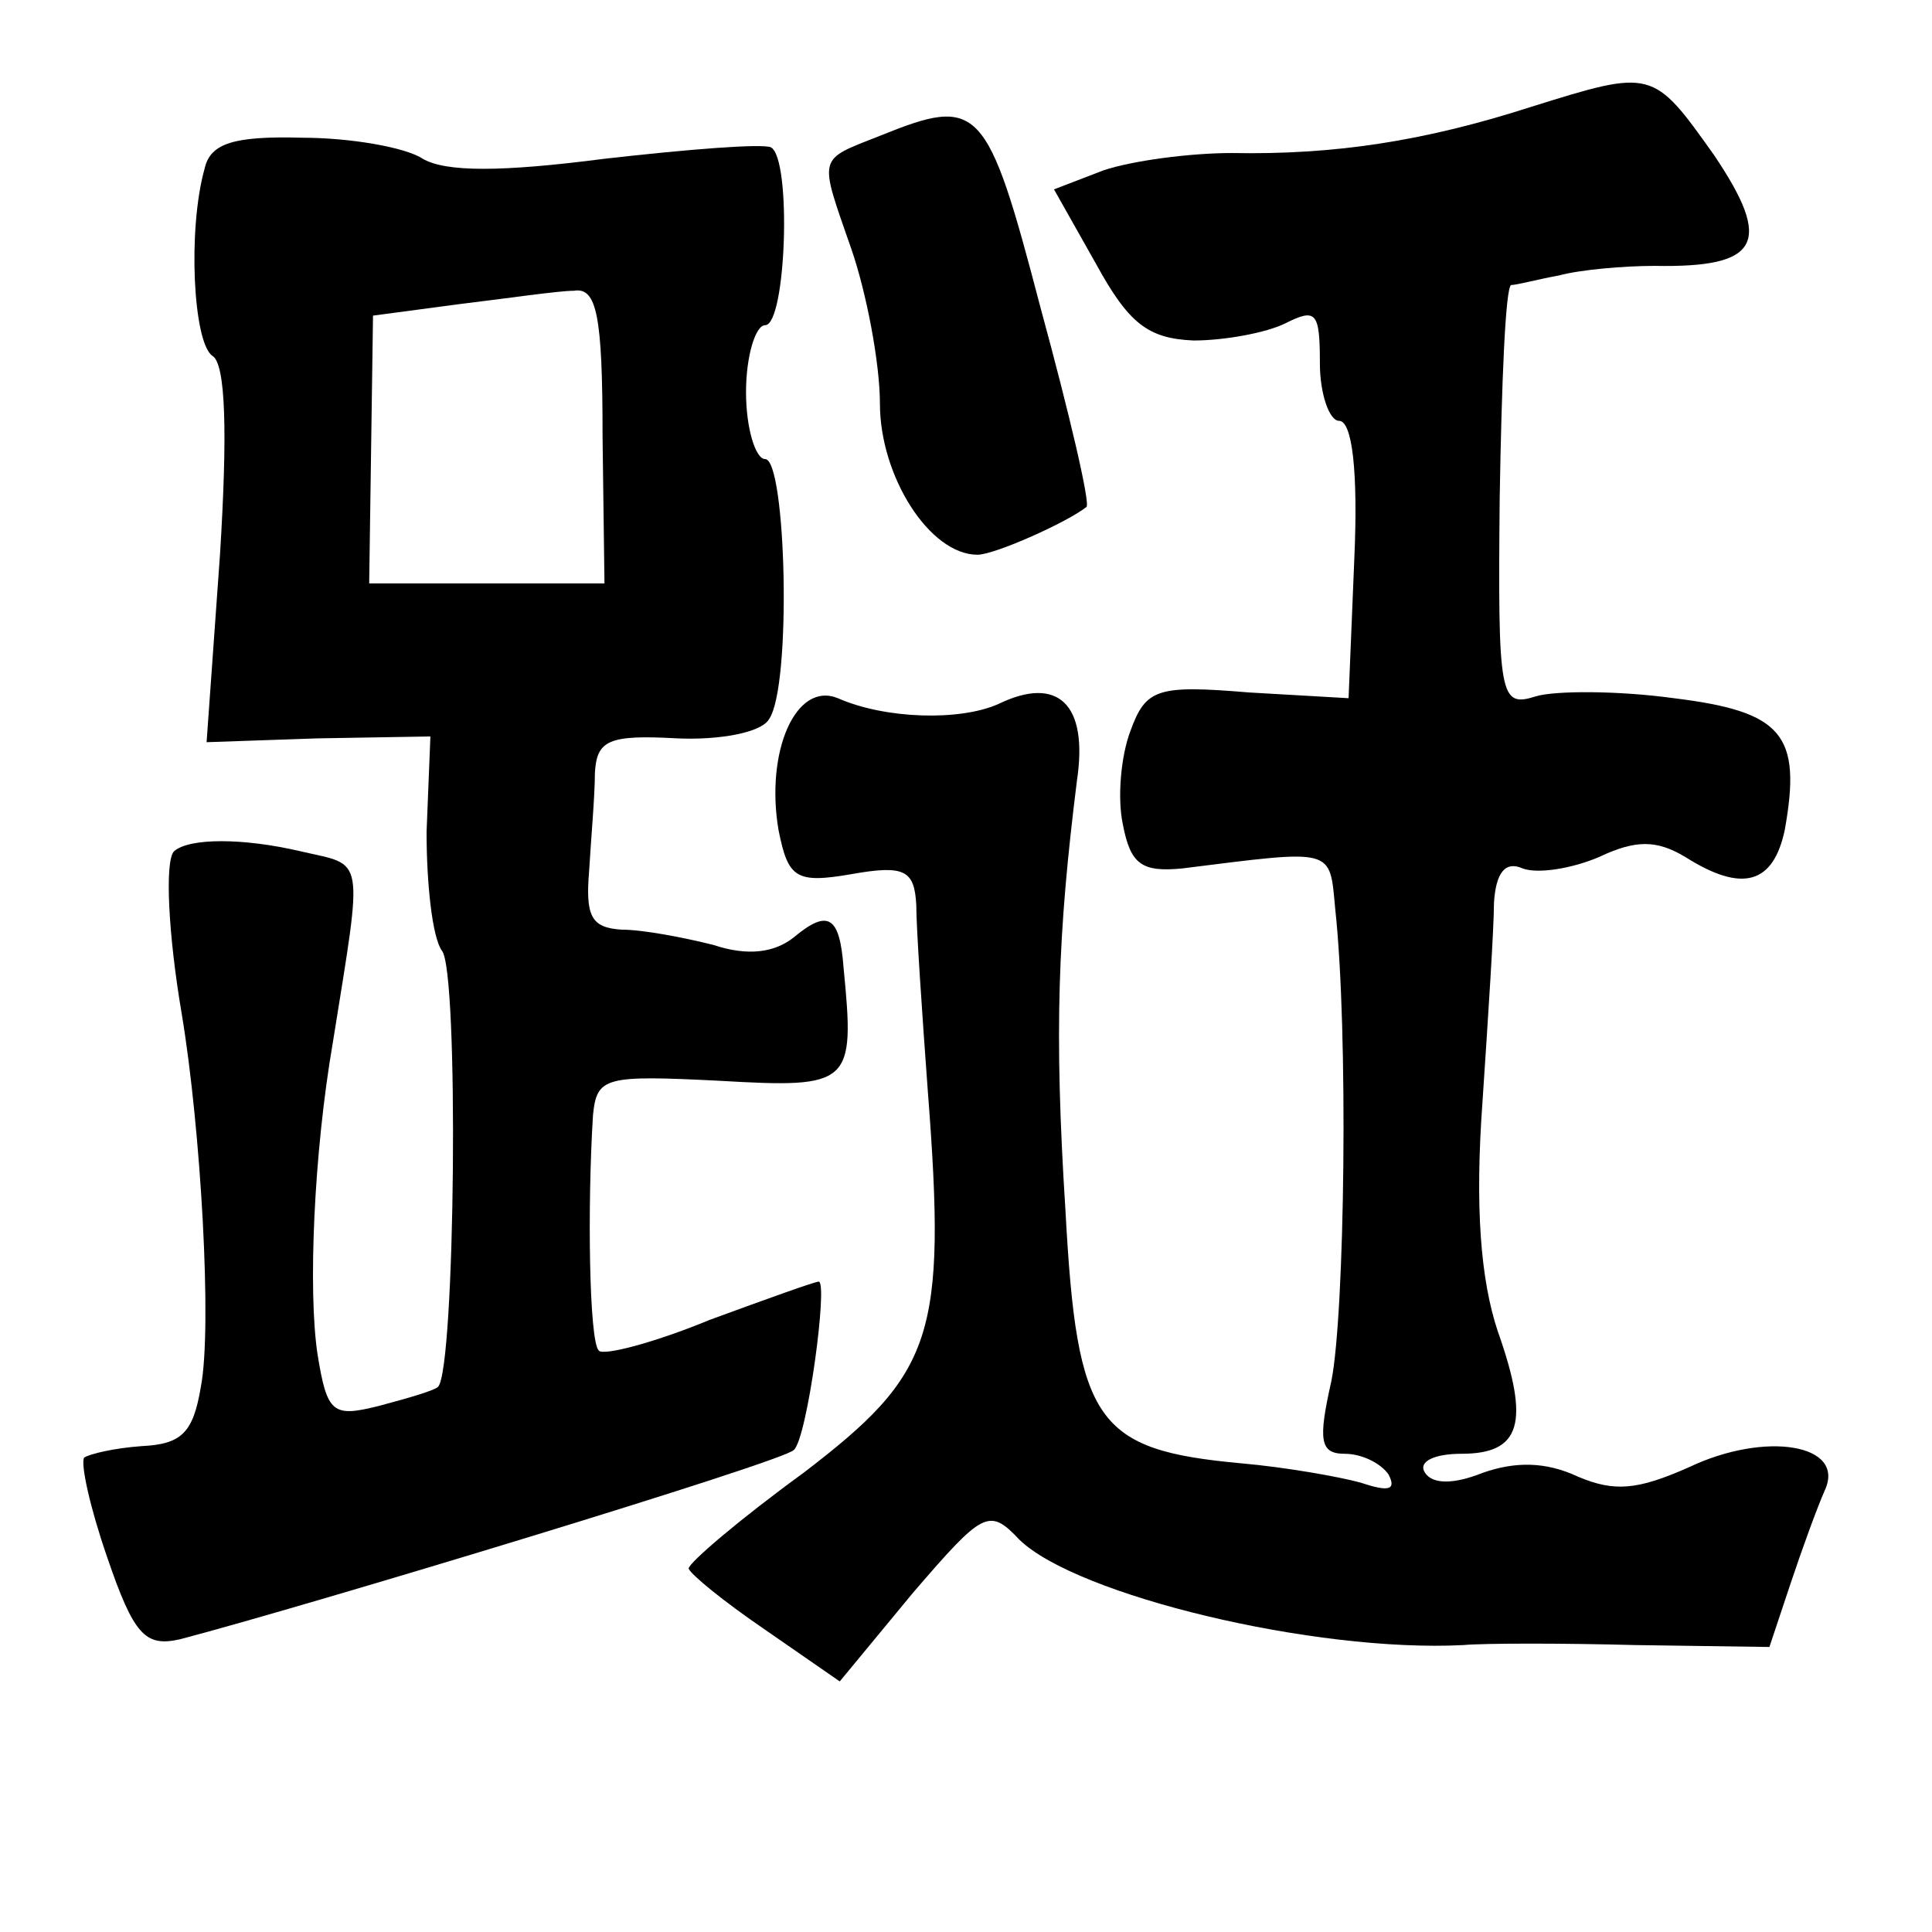 <?xml version="1.0" standalone="no"?>
<!DOCTYPE svg PUBLIC "-//W3C//DTD SVG 20010904//EN"
 "http://www.w3.org/TR/2001/REC-SVG-20010904/DTD/svg10.dtd">
<svg version="1.0" xmlns="http://www.w3.org/2000/svg"
 width="101pt" height="101pt" viewBox="0 0 101 101"
 preserveAspectRatio="xMidYMid meet">
<g transform="translate(0,101) scale(0.1,-0.1)"
fill="#000000" stroke="none">
<path d="M800 954 c-56 -18 -103 -25 -156 -24 -22 0 -52 -4 -67 -9 l-26 -10
22 -39 c17 -31 27 -39 51 -40 16 0 38 4 48 9 16 8 18 6 18 -21 0 -16 5 -30 10
-30 7 0 10 -27 8 -72 l-3 -73 -52 3 c-48 4 -54 2 -62 -20 -5 -13 -7 -35 -4
-49 4 -21 10 -25 31 -23 80 10 77 11 80 -21 7 -64 5 -212 -2 -247 -7 -31 -6
-38 7 -38 9 0 19 -5 23 -11 4 -8 0 -9 -15 -4 -11 3 -39 8 -62 10 -76 7 -86 21
-92 132 -6 94 -4 145 6 225 6 40 -10 55 -41 40 -20 -9 -59 -8 -84 3 -22 9 -38
-28 -31 -69 5 -25 9 -28 38 -23 28 5 33 2 34 -16 0 -12 3 -56 6 -97 10 -129 3
-148 -65 -200 -33 -24 -60 -47 -60 -50 1 -3 18 -17 40 -32 l39 -27 38 46 c37
43 40 45 56 28 30 -29 154 -59 232 -55 11 1 52 1 90 0 l70 -1 11 33 c6 18 14
40 18 49 11 24 -31 31 -71 12 -27 -12 -39 -13 -58 -5 -17 8 -33 8 -50 2 -15
-6 -26 -6 -30 0 -4 6 5 10 19 10 31 0 36 16 19 64 -9 27 -12 65 -8 120 3 45 6
91 6 104 1 16 6 22 15 18 8 -3 26 0 40 6 19 9 30 9 45 0 30 -19 46 -14 52 14
9 50 -1 62 -58 69 -29 4 -62 4 -72 1 -19 -6 -20 -1 -19 104 1 60 3 110 6 111
3 0 14 3 25 5 11 3 34 5 50 5 55 -1 62 12 31 58 -32 45 -32 45 -96 25z"/>
<path d="M460 939 c-33 -13 -32 -10 -15 -59 8 -23 15 -60 15 -81 0 -38 26 -79
51 -79 9 0 47 17 57 25 2 2 -9 49 -24 104 -28 107 -32 111 -84 90z"/>
<path d="M107 922 c-9 -32 -6 -91 4 -98 7 -4 8 -40 4 -104 l-7 -98 58 2 59 1
-2 -50 c0 -27 3 -55 8 -62 9 -10 7 -219 -2 -228 -2 -2 -16 -6 -31 -10 -24 -6
-27 -4 -32 27 -5 33 -2 105 8 163 16 100 17 92 -17 100 -30 7 -58 7 -66 0 -5
-5 -3 -44 4 -85 10 -60 16 -164 10 -195 -4 -24 -10 -30 -31 -31 -14 -1 -27 -4
-30 -6 -2 -3 3 -26 12 -52 14 -41 20 -47 38 -43 65 17 316 93 321 99 7 6 18
88 13 88 -2 0 -27 -9 -57 -20 -29 -12 -56 -19 -58 -16 -5 5 -6 75 -3 123 2 20
6 21 66 18 69 -4 71 -2 65 59 -2 27 -8 31 -26 16 -10 -8 -24 -10 -42 -4 -16 4
-37 8 -48 8 -16 1 -19 7 -17 31 1 17 3 39 3 51 1 17 7 20 43 18 22 -1 44 3 48
10 12 17 9 136 -2 136 -5 0 -10 16 -10 35 0 19 5 35 10 35 11 0 14 87 3 93 -5
2 -43 -1 -87 -6 -54 -7 -83 -7 -95 0 -9 6 -38 11 -63 11 -36 1 -48 -3 -51 -16z
m208 -140 l1 -77 -62 0 -61 0 1 70 1 70 45 6 c25 3 52 7 60 7 12 2 15 -13 15
-76z"/>
</g>
</svg>
